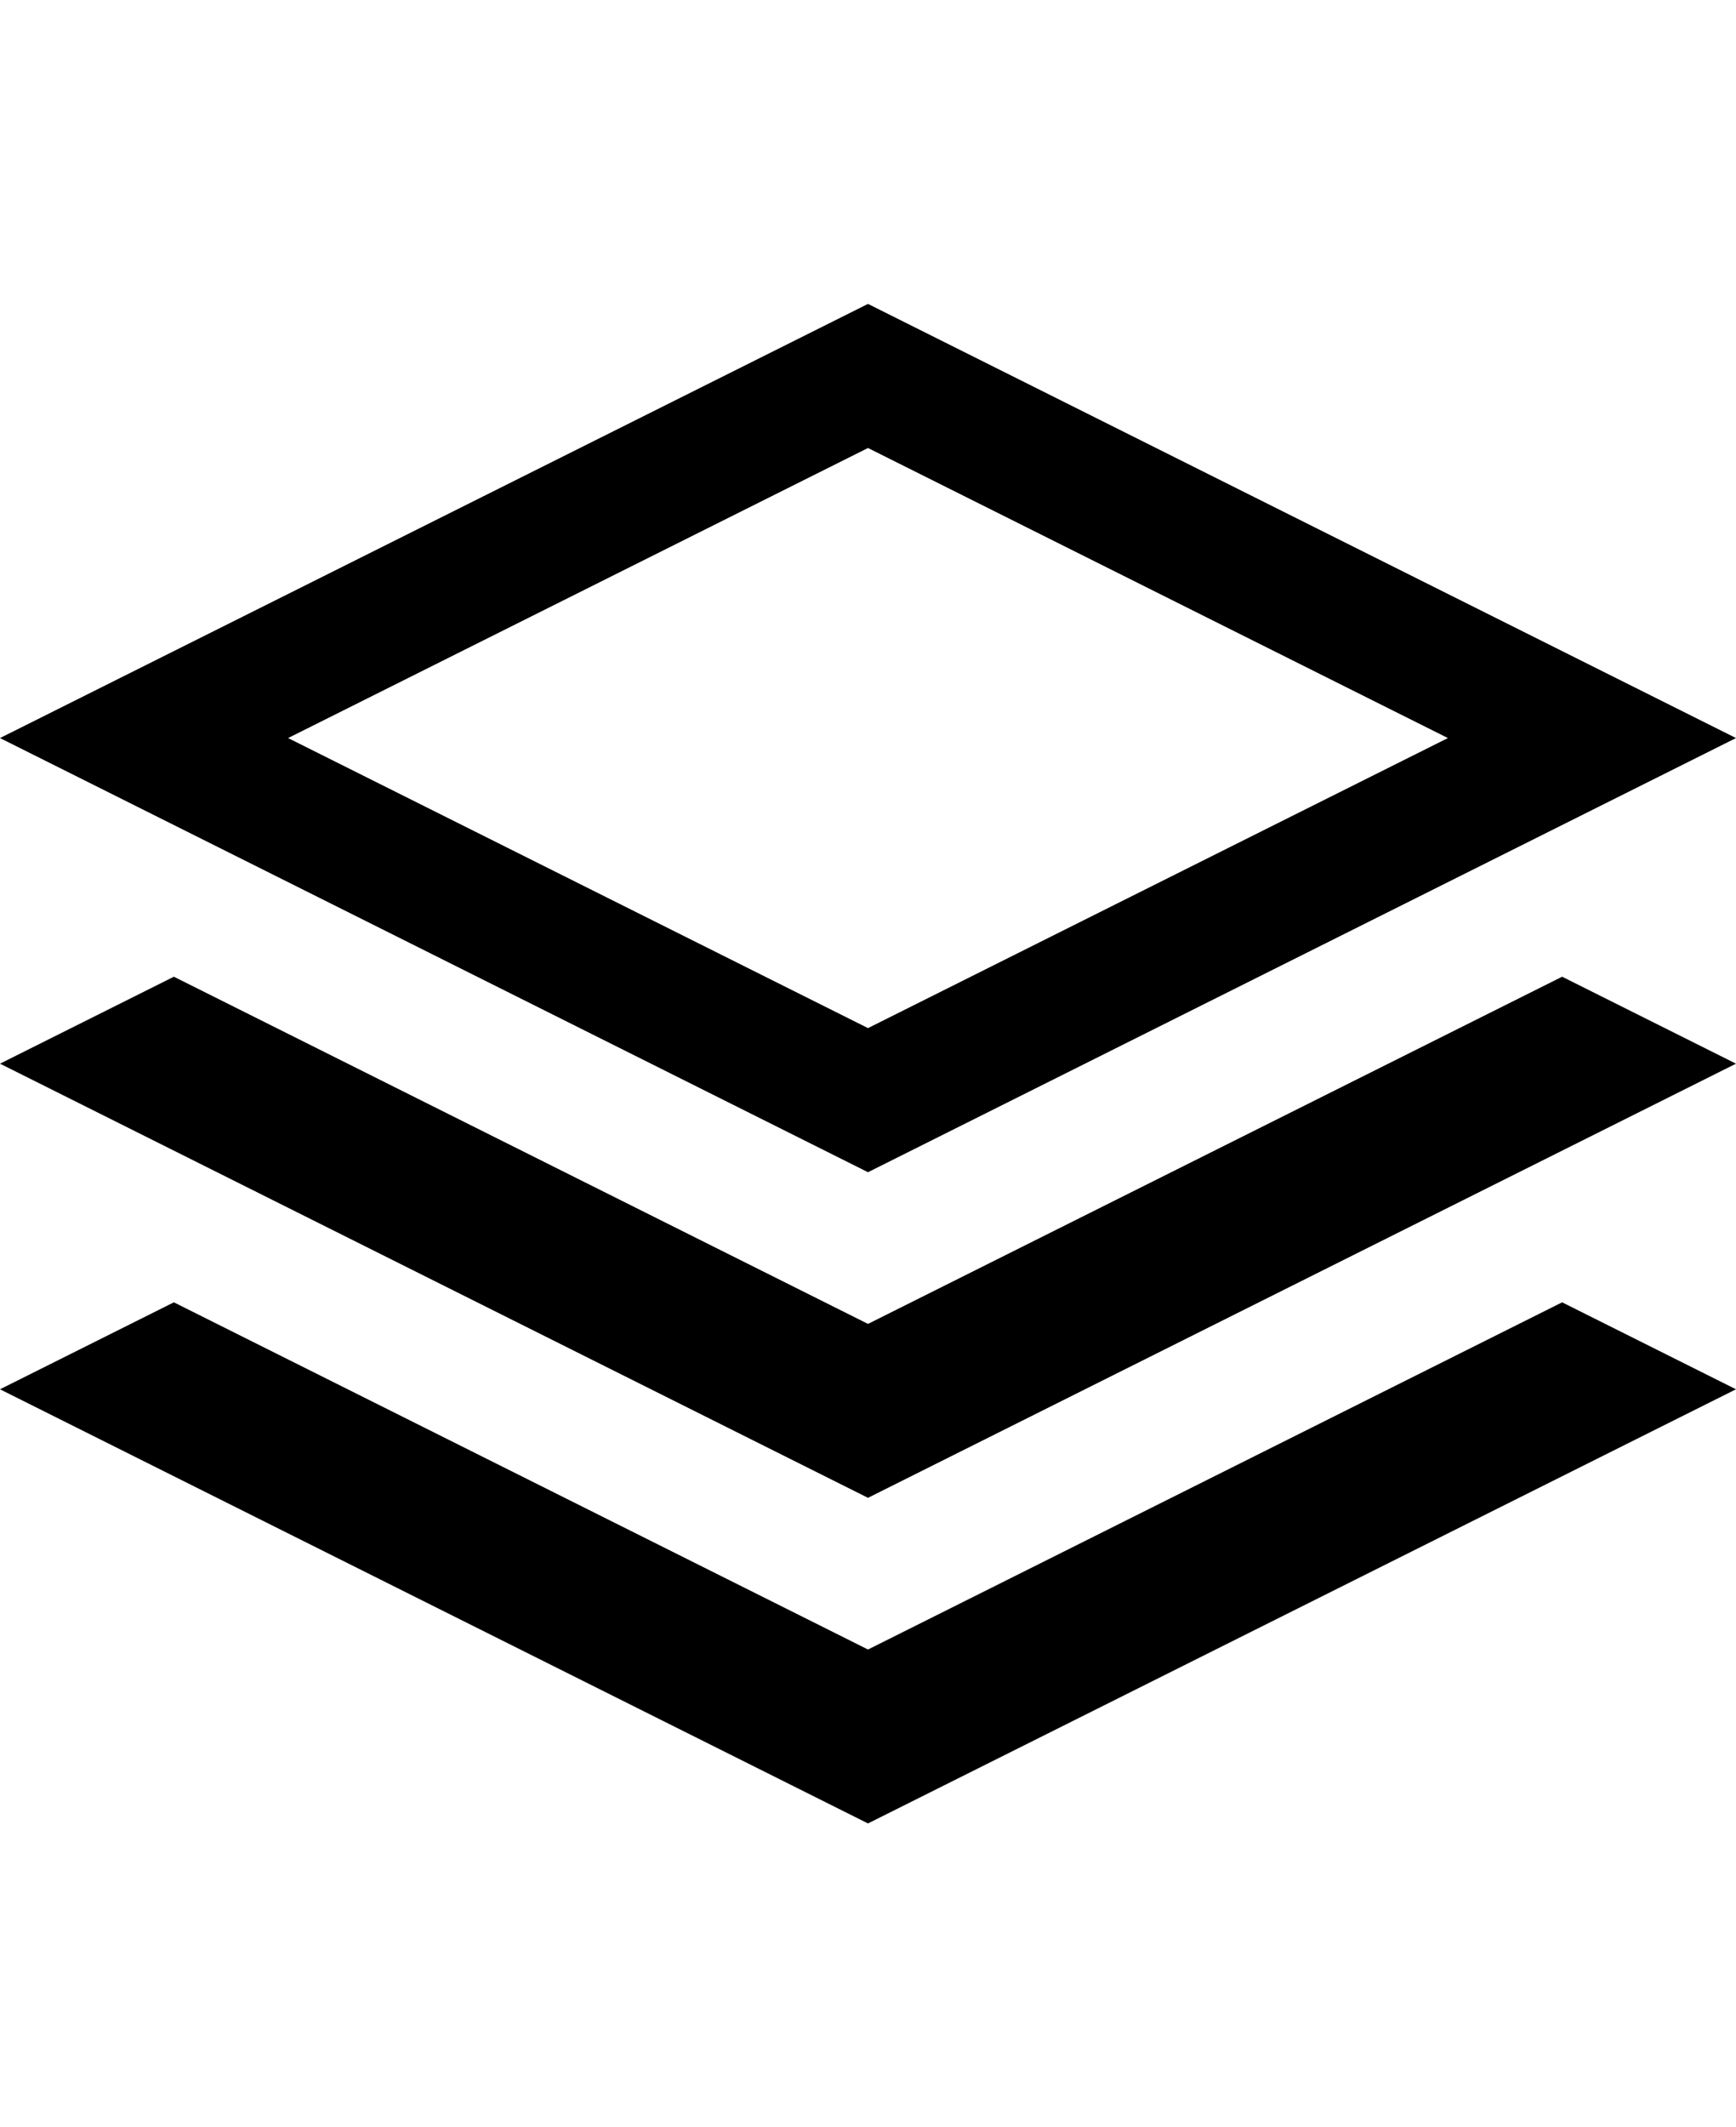 <!-- Generated by IcoMoon.io -->
<svg version="1.1" xmlns="http://www.w3.org/2000/svg" width="40" height="49" viewBox="0 0 512 512">
<title></title>
<g id="icomoon-ignore">
</g>
<path d="M512 160l-256-128-256 128 256 128 256-128zM256 74.485l171.029 85.515-171.029 85.515-171.029-85.515 171.029-85.515zM460.722 230.361l51.278 25.639-256 128-256-128 51.278-25.639 204.722 102.361zM460.722 326.361l51.278 25.639-256 128-256-128 51.278-25.639 204.722 102.361z"></path>
</svg>
